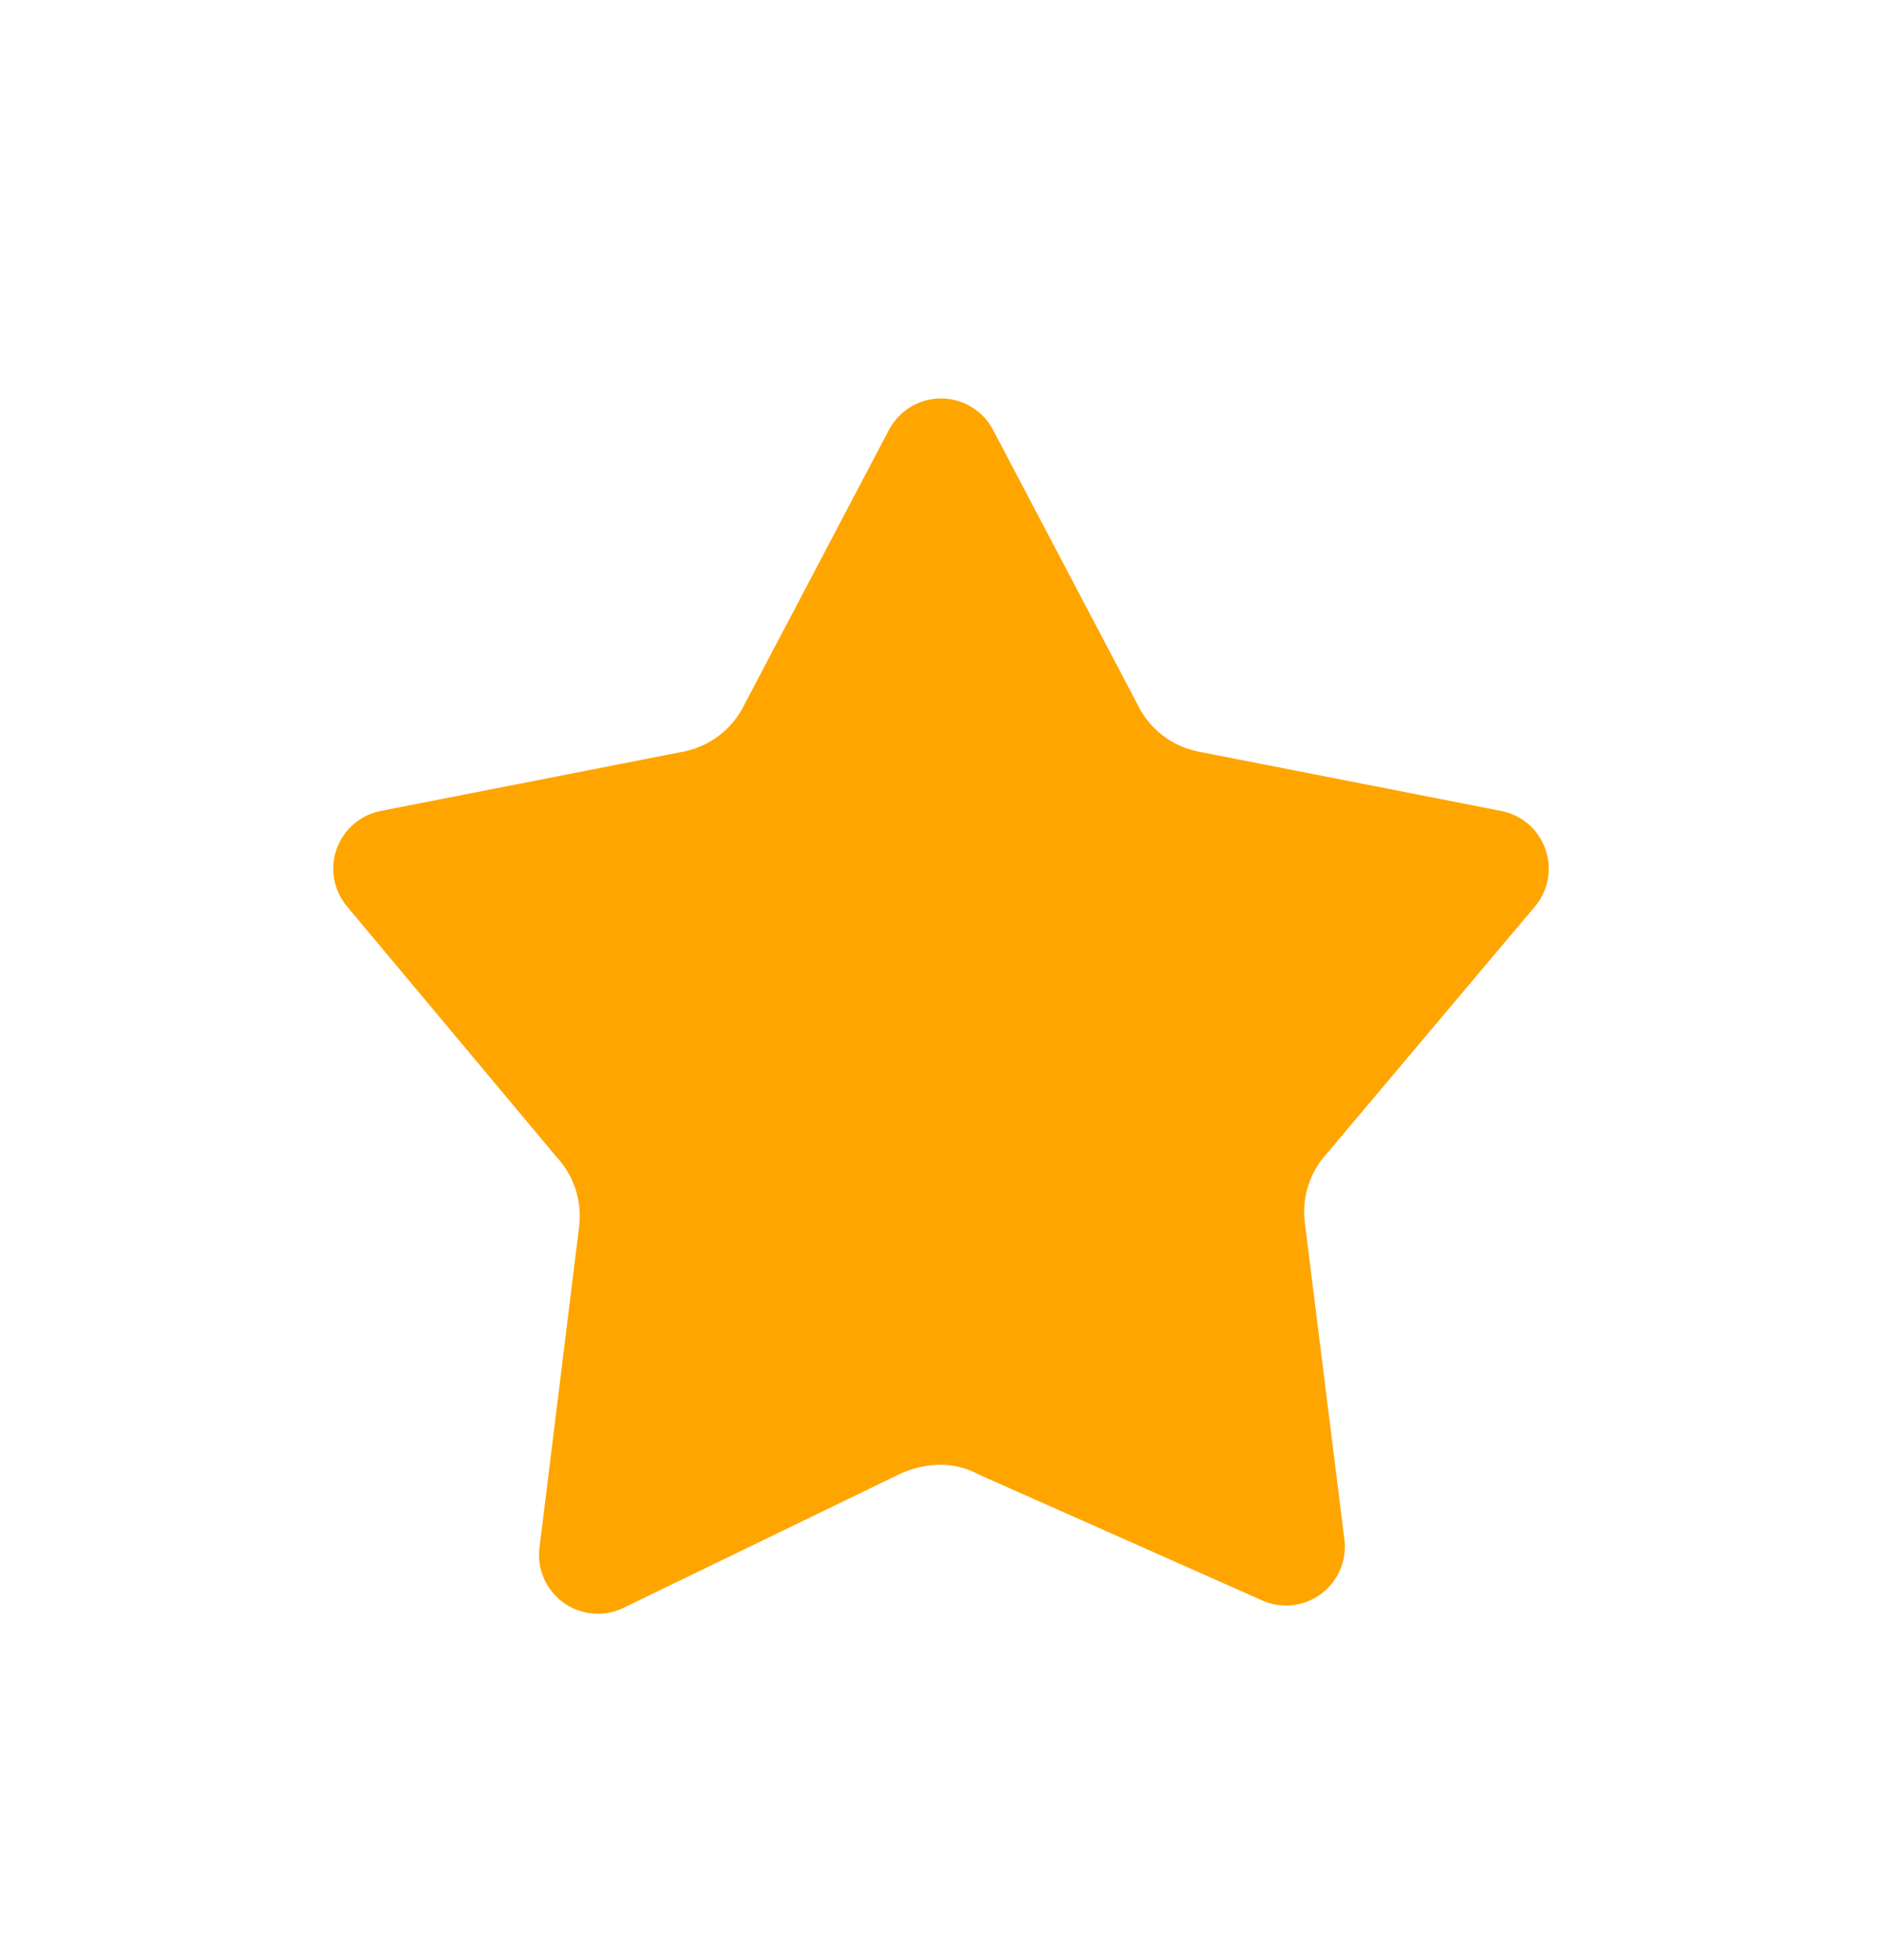 <svg width="24" height="25" viewBox="0 0 24 25" fill="none" xmlns="http://www.w3.org/2000/svg">
<path fill-rule="evenodd" clip-rule="evenodd" d="M13.849 9.347L12 5.832L10.151 9.347C10.02 9.604 9.831 9.827 9.599 9.997C9.366 10.168 9.095 10.283 8.81 10.332L5 11.079L7.66 14.26C8.024 14.659 8.195 15.196 8.13 15.732L7.624 19.832L11.132 18.132C11.403 18.001 11.699 17.933 12 17.932C12.282 17.933 12.56 18.002 12.81 18.132L16.4 19.727L15.894 15.676C15.83 15.142 16.002 14.606 16.365 14.208L19 11.079L15.19 10.332C14.904 10.283 14.634 10.169 14.4 9.997C14.168 9.826 13.979 9.604 13.849 9.347Z" fill="#FFA500" stroke="#FFA500" stroke-width="1.5" stroke-linecap="round" stroke-linejoin="round"/>
</svg>
